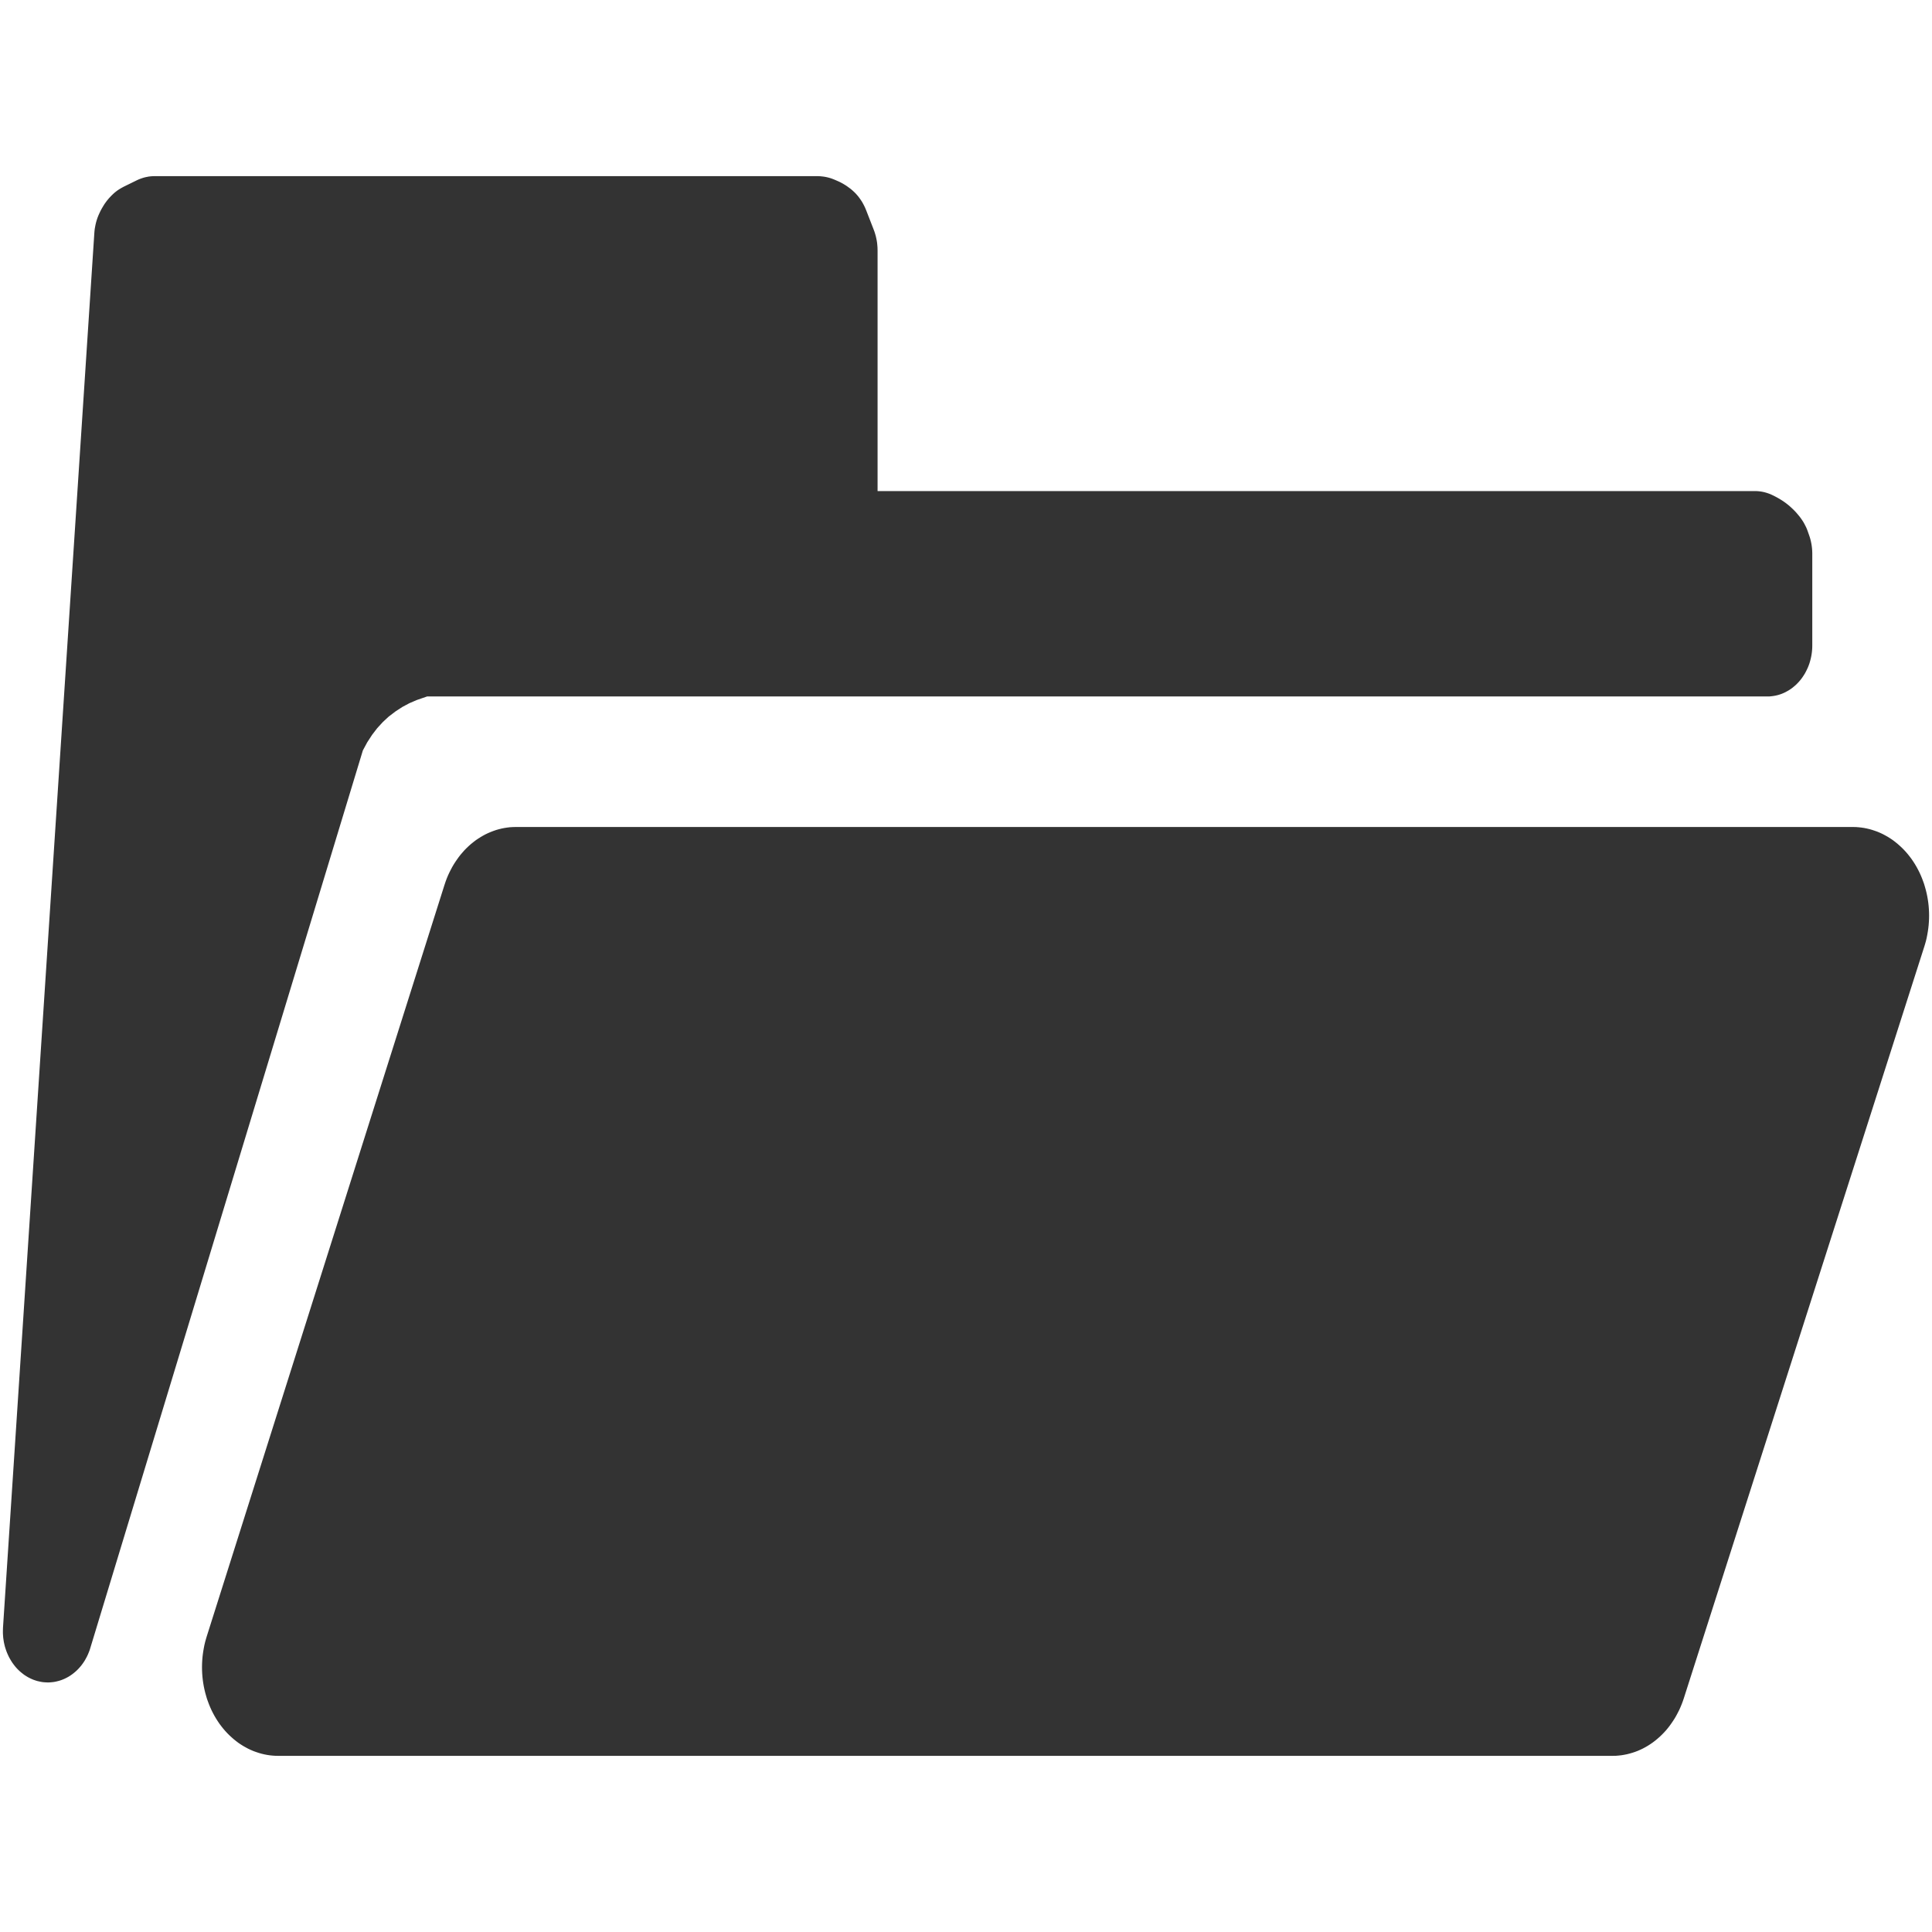 <svg width="512" height="512" xmlns="http://www.w3.org/2000/svg">
 <!-- Created with Method Draw - http://github.com/duopixel/Method-Draw/ -->
 <g>
  <path stroke="#333333" d="m491.778,219.685l0.708,0.045l0.721,0.076l0.708,0.107l0.708,0.138l0.708,0.169l0.695,0.2l0.695,0.231l0.682,0.245l0.682,0.291l0.656,0.307l0.656,0.352l0.656,0.367l0.63,0.398l0.617,0.414l0.604,0.459l0.591,0.476l0.576,0.505l0.563,0.521l0.55,0.552l0.524,0.567l0.511,0.597l0.485,0.612l0.472,0.628l0.446,0.659l0.433,0.674l0.406,0.69l0.38,0.705l0.367,0.721l0.341,0.75l0.315,0.75l0.289,0.766l0.276,0.766l0.235,0.797l0.222,0.797l0.196,0.812l0.17,0.812l0.144,0.828l0.119,0.828l0.093,0.828l0.065,0.843l0.039,0.828l0.013,0.843l-0.013,0.843l-0.039,0.828l-0.065,0.843l-0.093,0.828l-0.119,0.828l-0.144,0.828l-0.157,0.812l-0.196,0.812l-0.222,0.797l-0.196,0.643l-63.721,199.174l-0.263,0.781l-0.289,0.766l-0.315,0.766l-0.328,0.735l-0.367,0.721l-0.38,0.721l-0.393,0.69l-0.433,0.674l-0.446,0.659l-0.459,0.643l-0.485,0.628l-0.498,0.597l-0.524,0.567l-0.537,0.552l-0.563,0.536l-0.576,0.505l-0.576,0.476l-0.604,0.459l-0.617,0.429l-0.643,0.414l-0.63,0.367l-0.656,0.352l-0.669,0.321l-0.669,0.291l-0.682,0.26l-0.695,0.231l-0.695,0.2l-0.708,0.183l-0.708,0.138l-0.708,0.122l-0.708,0.076l-0.721,0.062l-0.878,0.015l-353.635,0l-0.721,-0.015l-0.708,-0.045l-0.721,-0.076l-0.708,-0.107l-0.708,-0.138l-0.708,-0.169l-0.695,-0.2l-0.695,-0.231l-0.682,-0.245l-0.682,-0.291l-0.656,-0.307l-0.656,-0.352l-0.656,-0.367l-0.63,-0.398l-0.617,-0.414l-0.604,-0.459l-0.591,-0.476l-0.576,-0.505l-0.563,-0.521l-0.55,-0.552l-0.524,-0.567l-0.511,-0.597l-0.485,-0.612l-0.472,-0.628l-0.446,-0.659l-0.433,-0.674l-0.406,-0.69l-0.38,-0.705l-0.367,-0.721l-0.341,-0.75l-0.315,-0.75l-0.289,-0.766l-0.276,-0.766l-0.235,-0.797l-0.222,-0.797l-0.196,-0.812l-0.17,-0.812l-0.144,-0.828l-0.119,-0.828l-0.093,-0.828l-0.065,-0.843l-0.039,-0.828l-0.013,-0.843l0.013,-0.843l0.039,-0.828l0.065,-0.843l0.093,-0.828l0.119,-0.828l0.144,-0.828l0.157,-0.812l0.196,-0.812l0.222,-0.797l0.17,-0.567l63.011,-199.174l0.263,-0.781l0.013,-0.031l0.065,-0.2l0.289,-0.766l0.315,-0.75l0.341,-0.735l0.367,-0.721l0.38,-0.721l0.406,-0.69l0.433,-0.674l0.446,-0.643l0.17,-0.231l0.157,-0.231l0.485,-0.628l0.511,-0.597l0.511,-0.583l0.537,-0.552l0.183,-0.169l0.17,-0.169l0.209,-0.2l0.563,-0.505l0.17,-0.138l0.591,-0.476l0.604,-0.459l0.617,-0.414l0.289,-0.169l0.17,-0.122l0.643,-0.383l0.643,-0.352l0.669,-0.321l0.669,-0.291l0.235,-0.093l0.643,-0.245l0.328,-0.107l0.17,-0.062l0.093,-0.031l0.106,-0.031l0.695,-0.2l0.354,-0.076l0.144,-0.045l0.093,-0.015l0.119,-0.031l0.708,-0.138l0.446,-0.062l0.052,-0.015l0.052,0l0.157,-0.031l0.183,-0.015l0.328,-0.045l0.157,-0.015l0.052,0l0.708,-0.045l0.302,0l0.209,-0.015l354.58,0l0.718,0.018l0,0zm0,0" stroke-miterlimit="4" fill="#333333" id="svg_9"/>
  <path stroke="#333333" d="m217.32,47.215l0.502,0.039l0.513,0.065l0.502,0.091l0.502,0.117l0.606,0.169l0.24,0.078l0.479,0.182l0.479,0.195l0.594,0.261l0.468,0.208l0.445,0.222l0.456,0.248l0.456,0.274l0.297,0.182l0.331,0.222l0.32,0.235l0.218,0.156l0.422,0.313l0.411,0.352l0.399,0.365l0.388,0.378l0.365,0.404l0.354,0.417l0.331,0.443l0.32,0.456l0.308,0.469l0.274,0.495l0.263,0.495l0.24,0.508l0.263,0.625l2.02,5.189l0.195,0.534l0.17,0.547l0.159,0.56l0.125,0.56l0.114,0.56l0.091,0.573l0.057,0.586l0.045,0.573l0.023,0.796l0,64.281l233.007,0l0.513,0.013l0.502,0.039l0.513,0.065l0.502,0.091l0.502,0.117l0.49,0.143l0.49,0.169l0.479,0.182l0.24,0.117l0.114,0.052l0.513,0.248l0.674,0.352l0.674,0.378l0.572,0.352l0.628,0.417l0.456,0.326l0.422,0.326l0.422,0.339l0.206,0.182l0.445,0.404l0.456,0.43l0.388,0.391l0.365,0.391l0.422,0.495l0.24,0.287l0.183,0.222l0.331,0.443l0.32,0.456l0.308,0.469l0.274,0.482l0.263,0.508l0.252,0.508l0.218,0.521l0.206,0.573l0.297,0.847l0.183,0.534l0.159,0.56l0.136,0.56l0.114,0.573l0.091,0.573l0.068,0.573l0.045,0.586l0.023,0.573l0,24.54l-0.011,0.586l-0.034,0.573l-0.057,0.586l-0.08,0.573l-0.102,0.573l-0.125,0.56l-0.148,0.56l-0.159,0.547l-0.195,0.547l-0.206,0.521l-0.24,0.521l-0.252,0.508l-0.263,0.495l-0.297,0.482l-0.308,0.469l-0.32,0.443l-0.343,0.43l-0.365,0.417l-0.377,0.391l-0.388,0.378l-0.411,0.352l-0.411,0.339l-0.433,0.313l-0.445,0.287l-0.456,0.261l-0.456,0.248l-0.479,0.222l-0.479,0.195l-0.49,0.169l-0.49,0.143l-0.502,0.117l-0.502,0.091l-0.502,0.065l-0.513,0.052l-0.571,0.013l-355.265,0l-2.797,0.964l-2.033,0.873l-1.861,0.99l-1.906,1.239l-1.826,1.395l-1.575,1.46l-1.541,1.682l-1.348,1.76l-1.325,2.034l-1.187,2.203l-72.248,237.931l-0.17,0.547l-0.206,0.534l-0.218,0.521l-0.24,0.521l-0.263,0.495l-0.274,0.495l-0.297,0.469l-0.32,0.456l-0.331,0.443l-0.354,0.417l-0.365,0.404l-0.388,0.391l-0.399,0.365l-0.411,0.339l-0.422,0.326l-0.433,0.3l-0.456,0.287l-0.456,0.248l-0.468,0.235l-0.479,0.208l-0.479,0.182l-0.49,0.156l-0.502,0.13l-0.502,0.117l-0.502,0.078l-0.502,0.052l-0.513,0.039l-0.513,0l-0.502,-0.026l-0.513,-0.039l-0.502,-0.078l-0.502,-0.104l-0.502,-0.117l-0.49,-0.156l-0.49,-0.169l-0.479,-0.208l-0.468,-0.222l-0.468,-0.248l-0.445,-0.274l-0.445,-0.287l-0.422,-0.326l-0.422,-0.339l-0.399,-0.352l-0.388,-0.378l-0.377,-0.404l-0.354,-0.417l-0.331,-0.43l-0.331,-0.456l-0.297,-0.469l-0.286,-0.482l-0.274,-0.495l-0.24,-0.508l-0.229,-0.521l-0.206,-0.534l-0.183,-0.547l-0.17,-0.547l-0.136,-0.56l-0.125,-0.573l-0.091,-0.573l-0.08,-0.573l-0.045,-0.573l-0.034,-0.586l0,-0.586l0.023,-0.834l24.2,-369.519l0.045,-0.573l0.068,-0.573l0.102,-0.573l0.114,-0.573l0.136,-0.56l0.159,-0.547l0.183,-0.547l0.206,-0.534l0.229,-0.521l0.32,-0.679l0.218,-0.417l0.274,-0.482l0.195,-0.326l0.08,-0.13l0.297,-0.482l0.218,-0.3l0.102,-0.143l0.331,-0.443l0.433,-0.521l0.091,-0.104l0.49,-0.521l0.102,-0.104l0.388,-0.378l0.399,-0.365l0.422,-0.339l0.422,-0.313l0.445,-0.287l0.399,-0.235l0.023,-0.013l0.594,-0.326l3.481,-1.708l0.229,-0.104l0.159,-0.078l0.045,-0.013l0.045,-0.026l0.206,-0.078l0.195,-0.078l0.479,-0.169l0.502,-0.156l0.49,-0.117l0.229,-0.039l0.365,-0.078l0.513,-0.065l0.502,-0.039l0.513,-0.013l175.875,0l0.508,0.026l0,-0zm0,0" stroke-miterlimit="4" fill="#333333" id="svg_8"/>
 </g>
</svg>